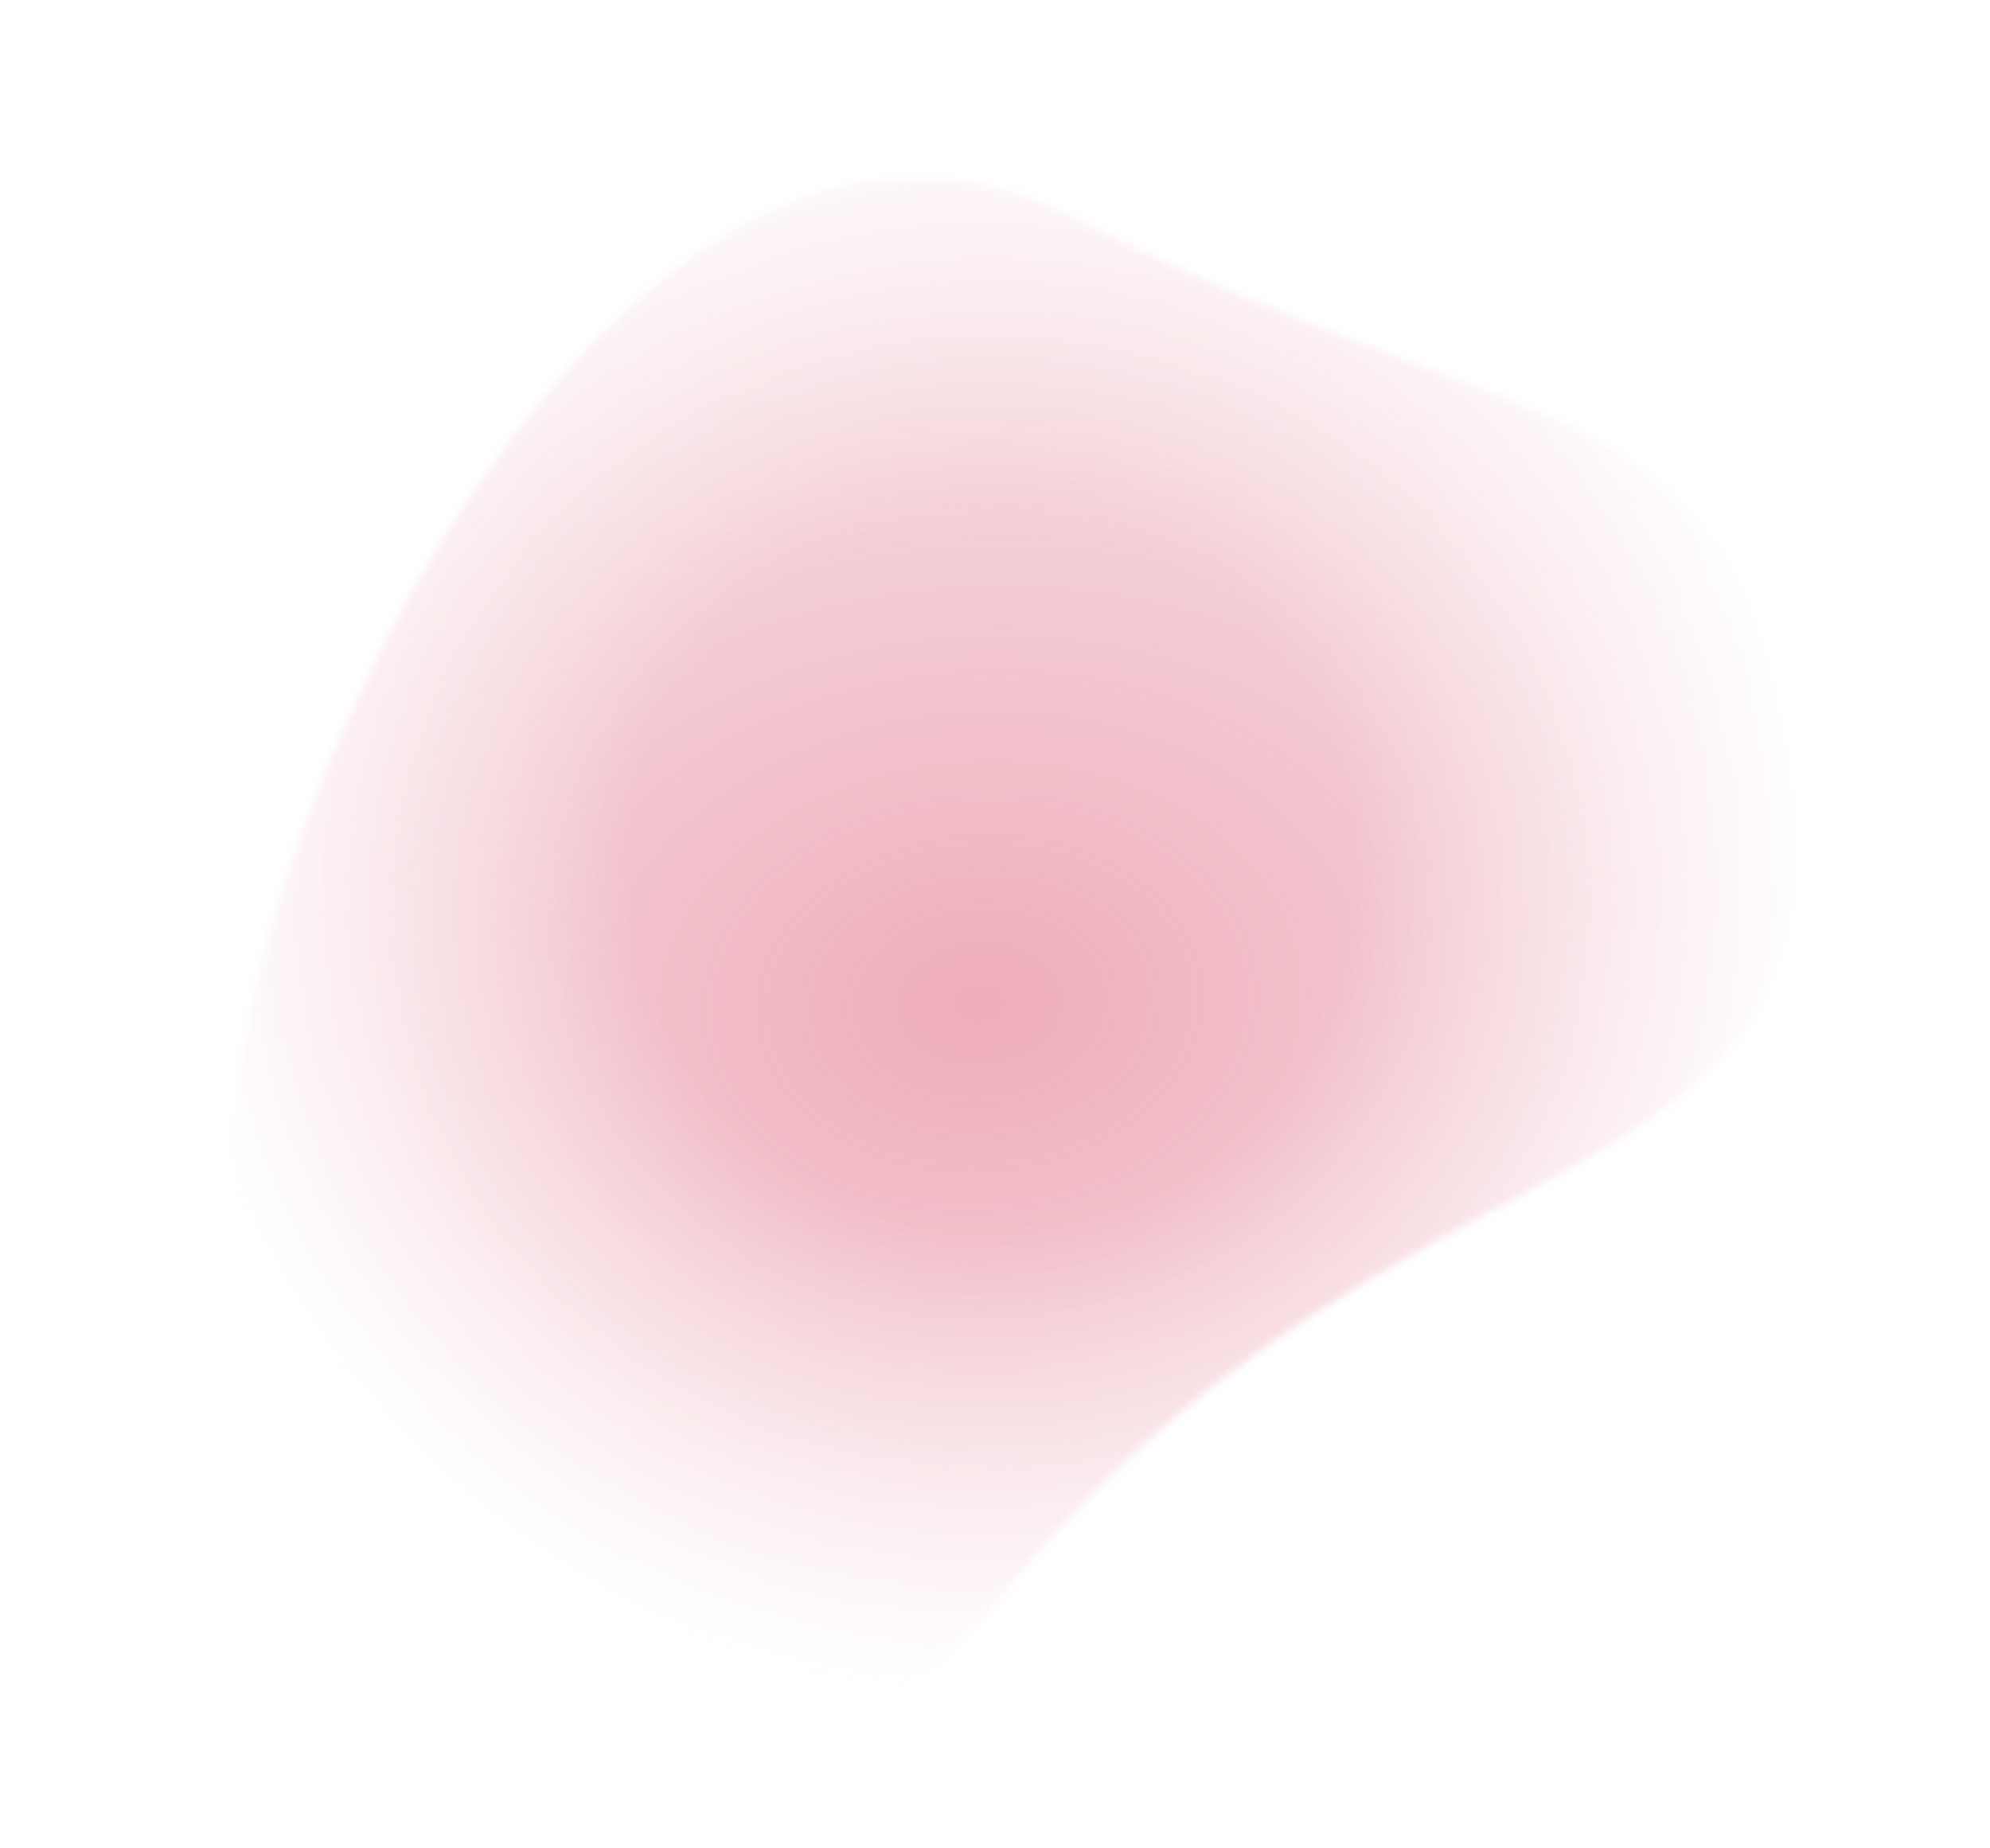 <svg width="253" height="235" viewBox="0 0 253 235" fill="none" xmlns="http://www.w3.org/2000/svg">
<mask id="mask0_99_1706" style="mask-type:alpha" maskUnits="userSpaceOnUse" x="29" y="22" width="199" height="203">
<path d="M128.463 201.485C78.532 262.077 34.546 189.142 30.017 151.15C25.488 113.157 77.343 -2.733 136.19 27.564C195.037 57.859 221.951 46.917 227.527 101.198C233.103 155.48 178.393 140.893 128.463 201.485Z" fill="url(#paint0_radial_99_1706)"/>
</mask>
<g mask="url(#mask0_99_1706)">
<rect width="412.883" height="549.517" transform="matrix(0.181 0.984 -0.991 0.134 359.661 -112.307)" fill="url(#paint1_radial_99_1706)" fill-opacity="0.9"/>
</g>
<defs>
<radialGradient id="paint0_radial_99_1706" cx="0" cy="0" r="1" gradientUnits="userSpaceOnUse" gradientTransform="translate(126.085 110.036) rotate(160.285) scale(104.841 105.542)">
<stop offset="0.438" stop-color="#D9D9D9"/>
<stop offset="1" stop-color="#737373" stop-opacity="0"/>
</radialGradient>
<radialGradient id="paint1_radial_99_1706" cx="0" cy="0" r="1" gradientUnits="userSpaceOnUse" gradientTransform="translate(206.441 274.758) rotate(90) scale(274.758 206.441)">
<stop stop-color="#EDA3B2"/>
<stop offset="0.572" stop-color="#F1CBD3" stop-opacity="0.5"/>
</radialGradient>
</defs>
</svg>
